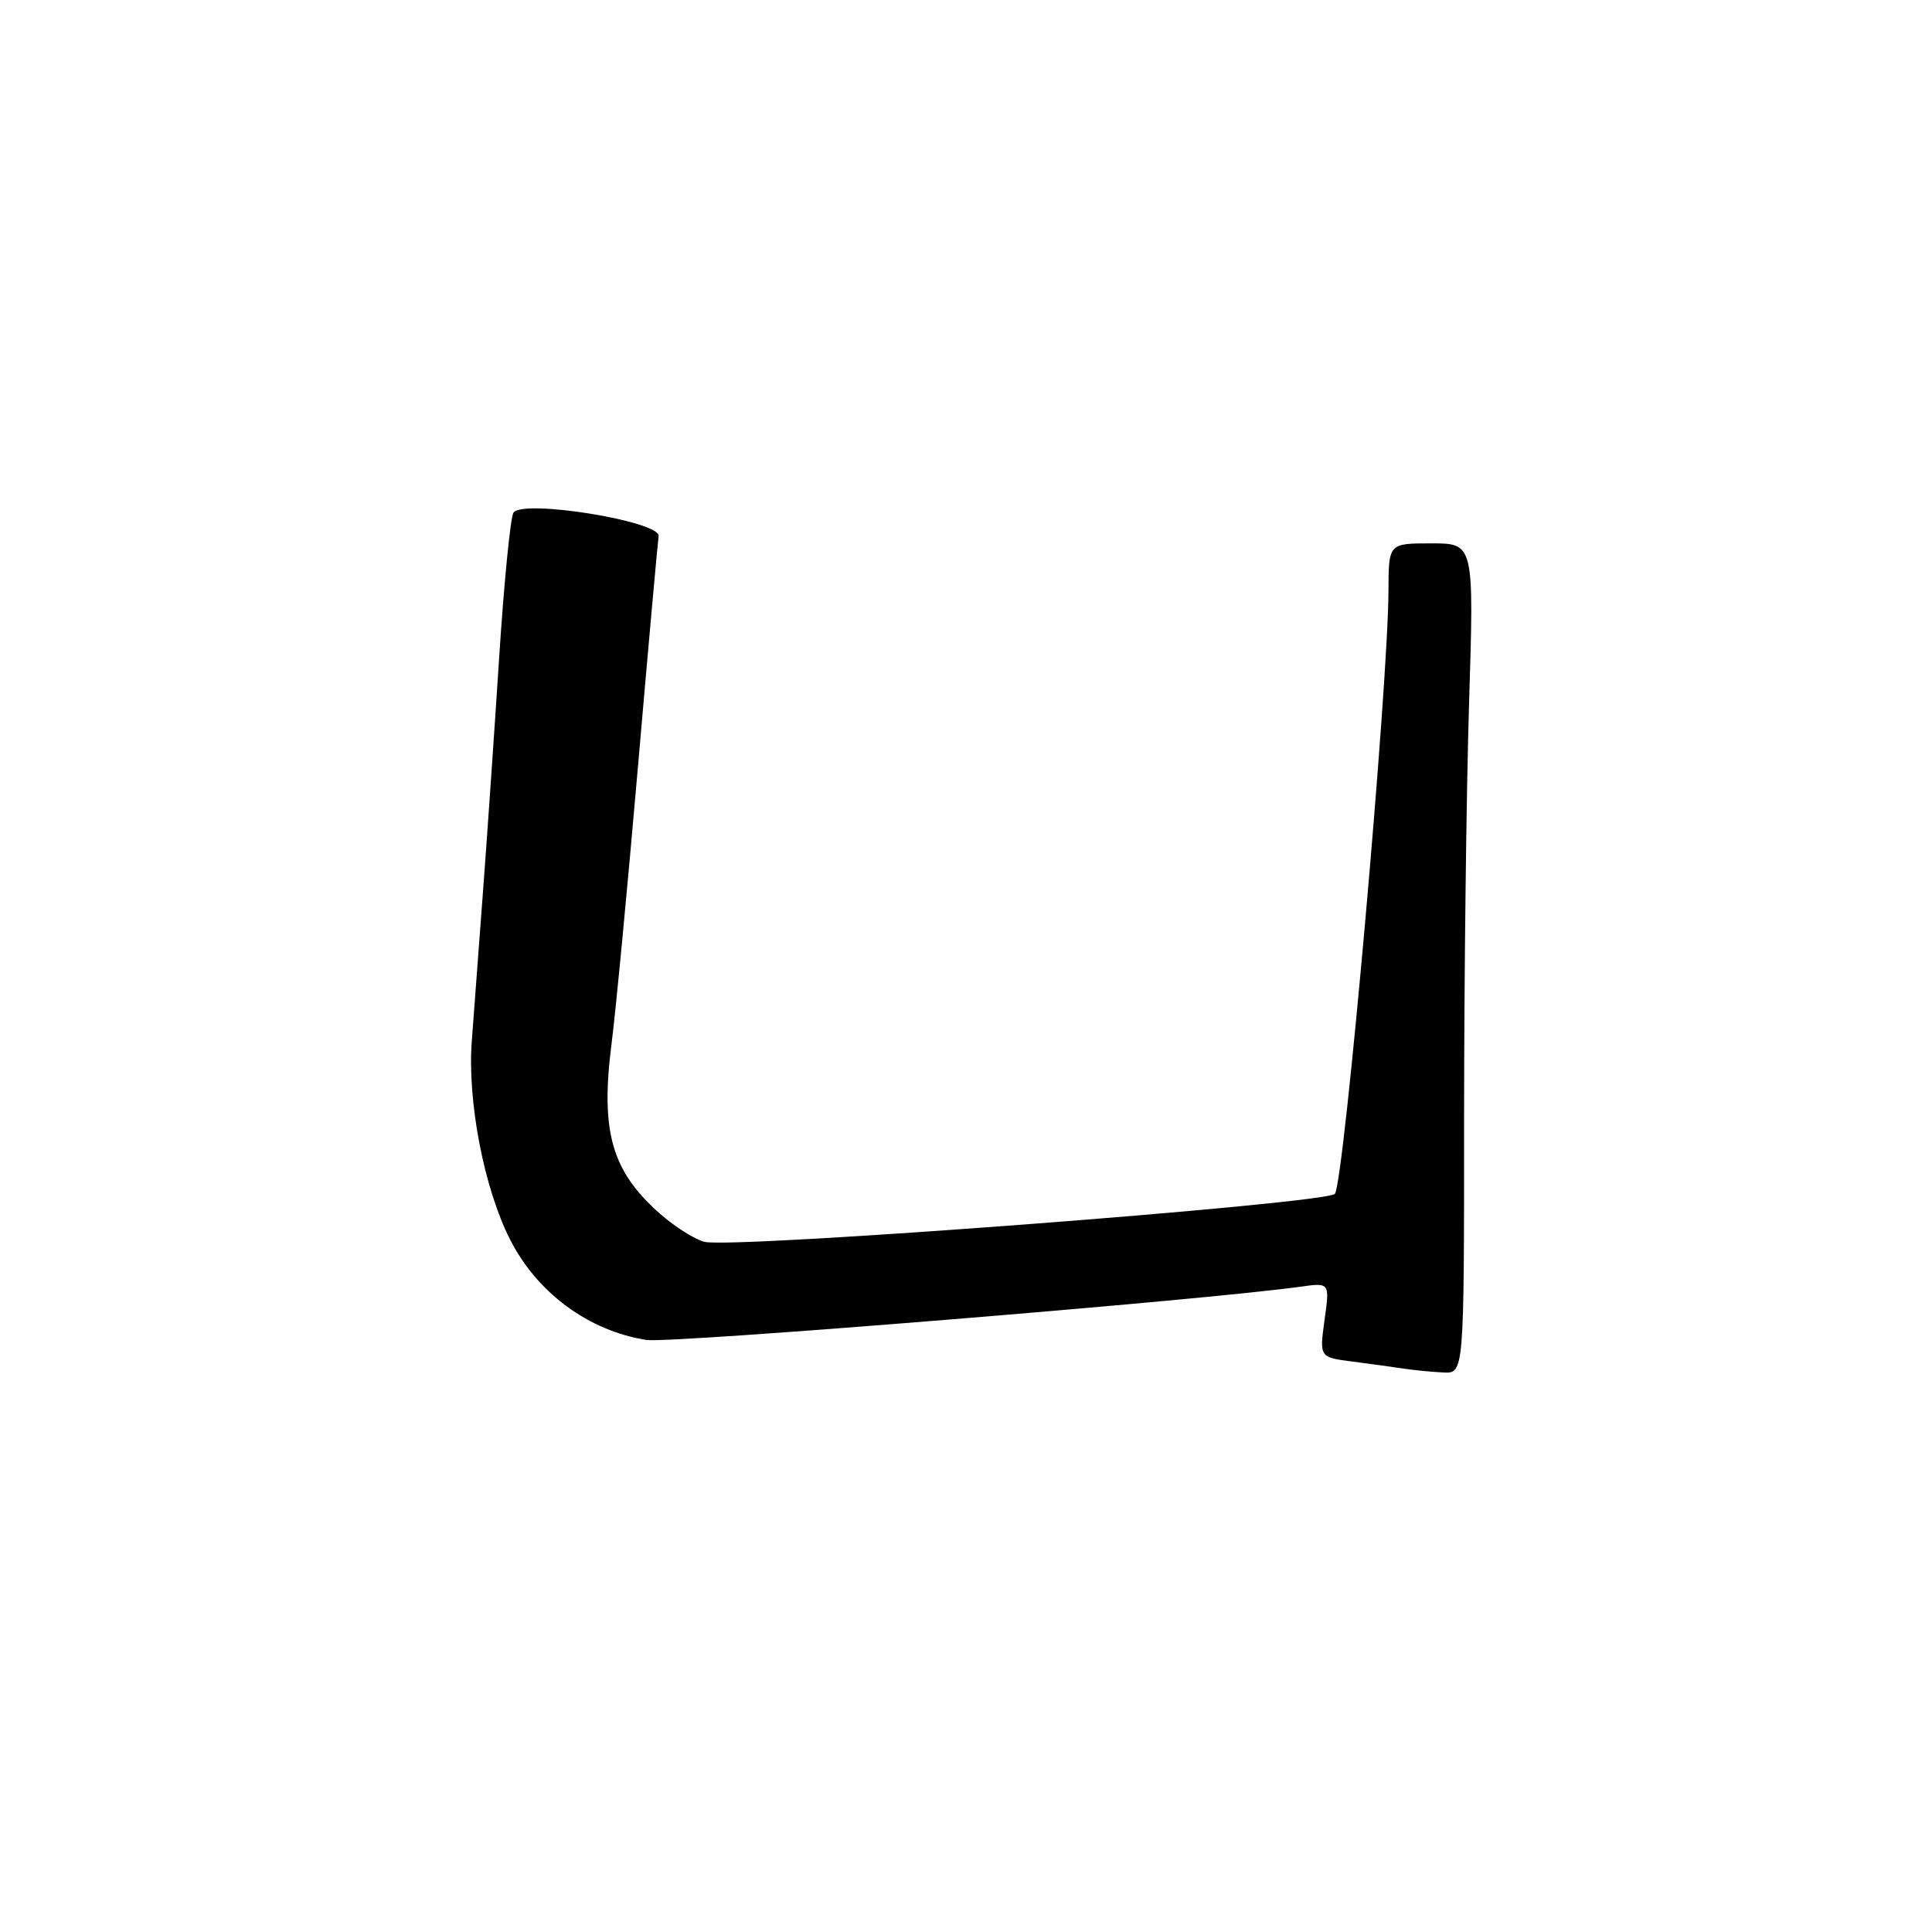 <?xml version="1.0" encoding="UTF-8" standalone="no"?>
<!DOCTYPE svg PUBLIC "-//W3C//DTD SVG 1.1//EN" "http://www.w3.org/Graphics/SVG/1.1/DTD/svg11.dtd" >
<svg xmlns="http://www.w3.org/2000/svg" xmlns:xlink="http://www.w3.org/1999/xlink" version="1.1" viewBox="0 0 256 256">
 <g >
 <path fill="currentColor"
d=" M 194.00 148.16 C 194.00 129.55 194.30 104.80 194.66 93.16 C 195.32 72.00 195.32 72.00 189.66 72.00 C 184.00 72.00 184.00 72.00 183.98 78.25 C 183.94 90.88 178.14 156.15 176.89 158.18 C 176.08 159.49 97.14 165.50 93.33 164.55 C 92.07 164.23 89.43 162.56 87.47 160.84 C 81.04 155.19 79.54 149.94 81.04 138.25 C 81.59 133.99 83.16 117.45 84.54 101.50 C 85.92 85.55 87.15 71.85 87.27 71.05 C 87.58 69.07 69.17 66.10 68.03 67.94 C 67.63 68.60 66.77 77.32 66.13 87.32 C 65.48 97.32 64.53 111.12 64.01 118.00 C 63.49 124.88 62.81 133.88 62.51 138.01 C 61.93 145.97 64.13 157.40 67.56 164.19 C 71.15 171.30 77.99 176.35 85.66 177.55 C 88.84 178.04 159.55 172.29 172.35 170.49 C 176.20 169.95 176.20 169.95 175.51 174.90 C 174.83 179.85 174.83 179.85 179.17 180.41 C 181.55 180.72 184.62 181.14 186.00 181.35 C 187.38 181.56 189.74 181.79 191.25 181.86 C 194.00 182.00 194.00 182.00 194.00 148.16 Z "/>
</g>
</svg>